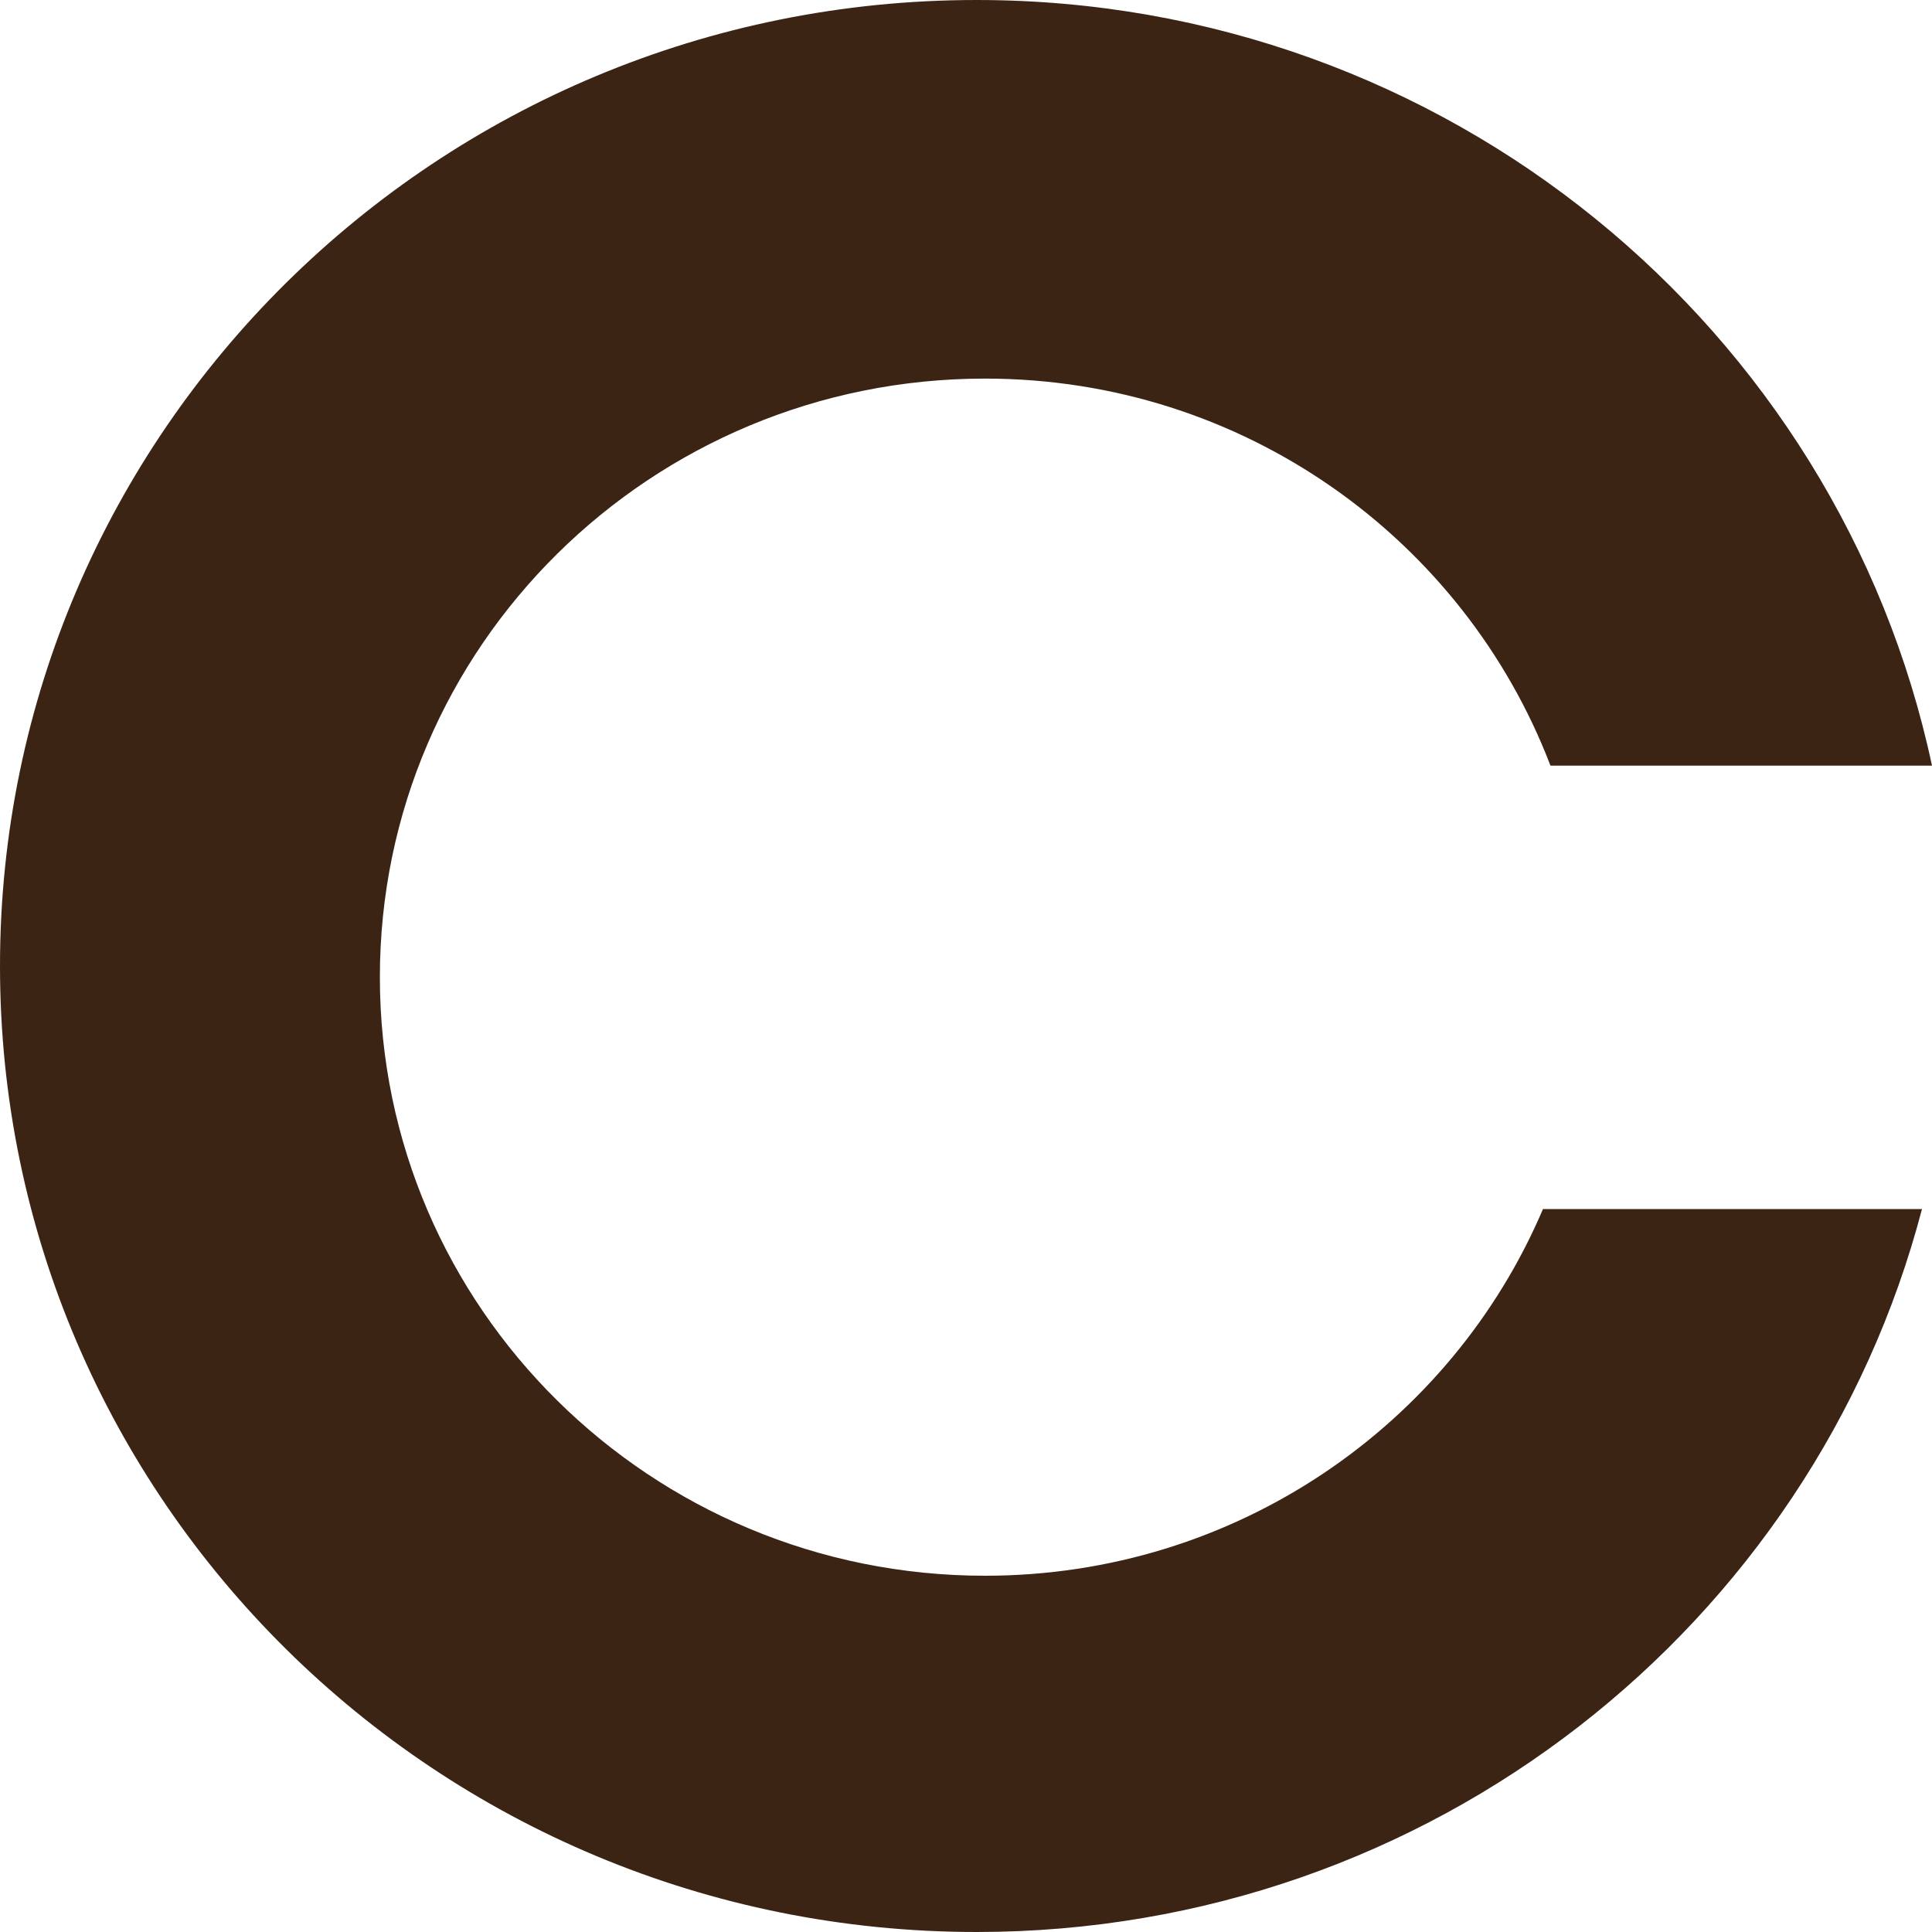 <?xml version="1.0" encoding="utf-8"?>
<!-- Generator: Adobe Illustrator 16.0.0, SVG Export Plug-In . SVG Version: 6.00 Build 0)  -->
<!DOCTYPE svg PUBLIC "-//W3C//DTD SVG 1.1//EN" "http://www.w3.org/Graphics/SVG/1.1/DTD/svg11.dtd">
<svg version="1.1" id="Layer_1" xmlns="http://www.w3.org/2000/svg" xmlns:xlink="http://www.w3.org/1999/xlink" x="0px" y="0px"
	 width="50px" height="50px" viewBox="0 0 50 50" enable-background="new 0 0 50 50" xml:space="preserve">
<path fill="#3C2415" d="M39.932,31.29c-2.371,5.573-7.942,9.49-14.44,9.49c-8.649,0-15.661-6.936-15.661-15.491
	S16.843,9.798,25.492,9.798c6.697,0,12.396,4.167,14.634,10.017H50C47.586,8.497,37.435,0,25.275,0C11.315,0,0,11.194,0,25.001
	C0,38.808,11.315,50,25.275,50c11.761,0,21.647-7.949,24.466-18.71H39.932z"/>
<g>
</g>
<g>
</g>
<g>
</g>
<g>
</g>
<g>
</g>
<g>
</g>
</svg>
